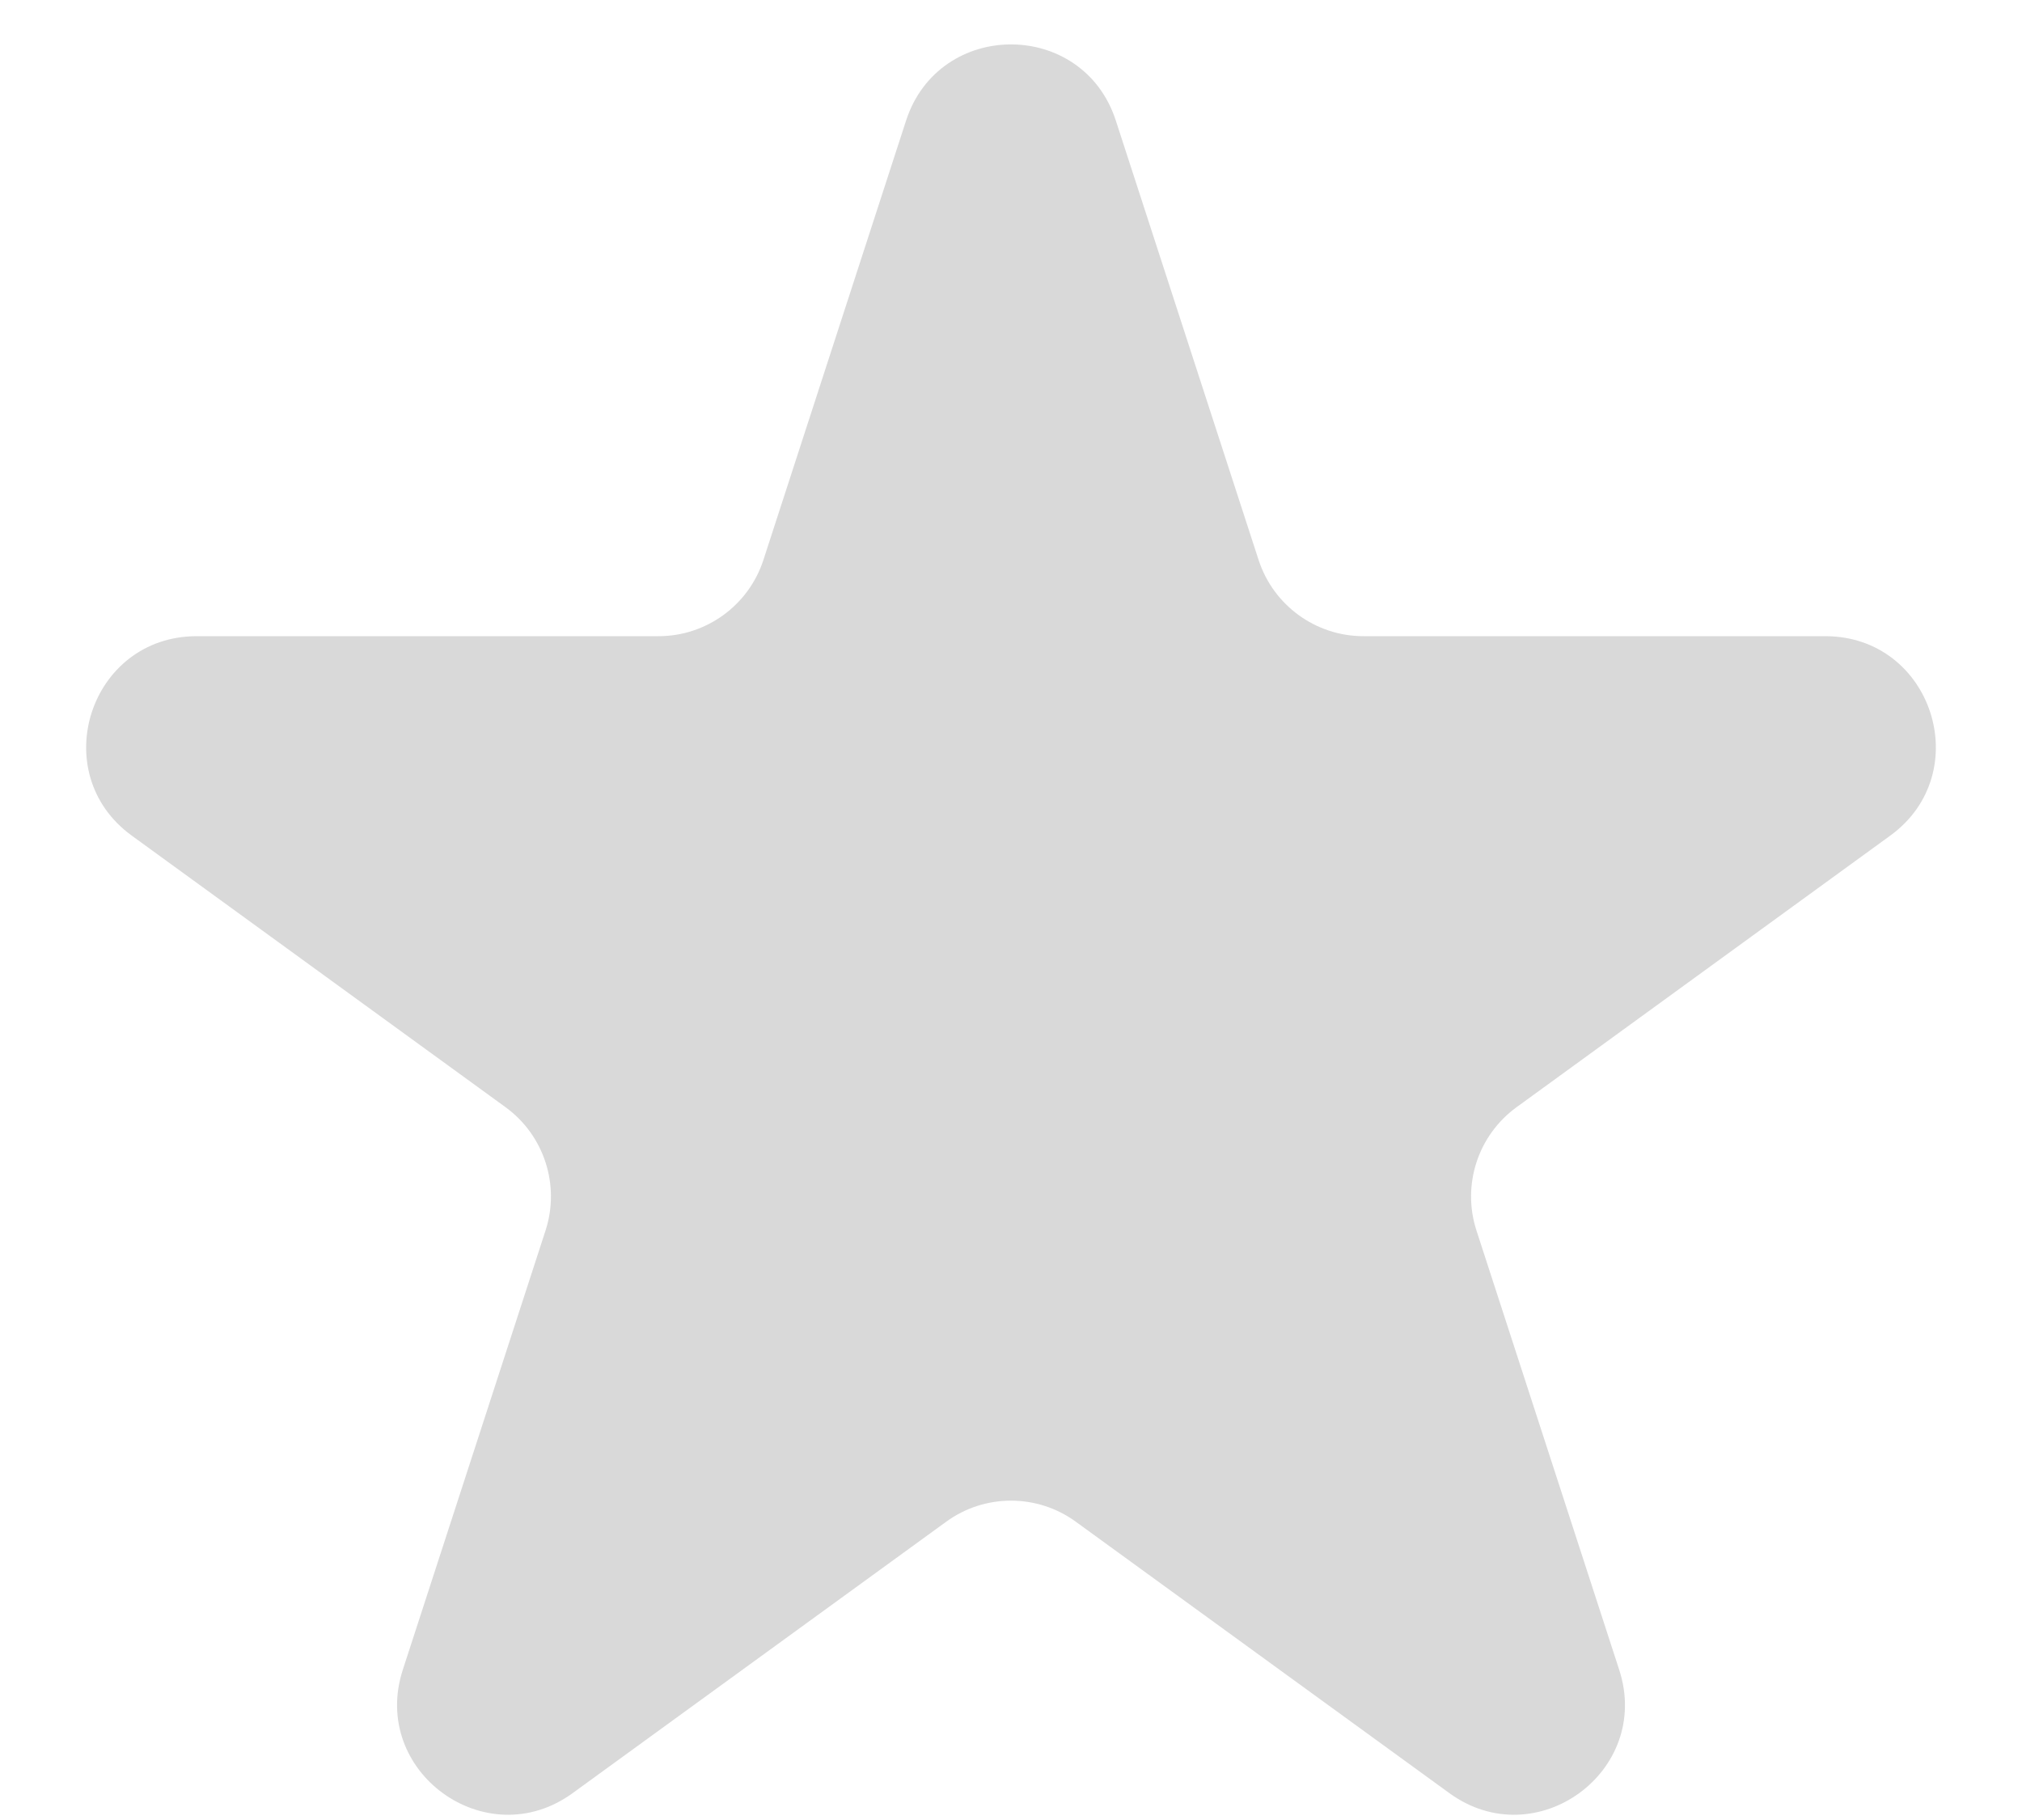 <svg width="20" height="18" viewBox="0 0 20 18" fill="none" xmlns="http://www.w3.org/2000/svg">
<path d="M8.962 1.193C9.289 0.188 10.711 0.188 11.037 1.193L12.449 5.538C12.595 5.987 13.014 6.292 13.487 6.292H18.055C19.112 6.292 19.551 7.644 18.696 8.265L15.001 10.95C14.618 11.228 14.458 11.721 14.604 12.17L16.016 16.515C16.343 17.52 15.192 18.356 14.337 17.735L10.641 15.05C10.259 14.772 9.741 14.772 9.359 15.05L5.663 17.735C4.808 18.356 3.658 17.52 3.984 16.515L5.396 12.17C5.542 11.721 5.382 11.228 5 10.95L1.304 8.265C0.449 7.644 0.888 6.292 1.945 6.292H6.513C6.986 6.292 7.405 5.987 7.551 5.538L8.962 1.193Z" fill="#D9D9D9"/>
</svg>
